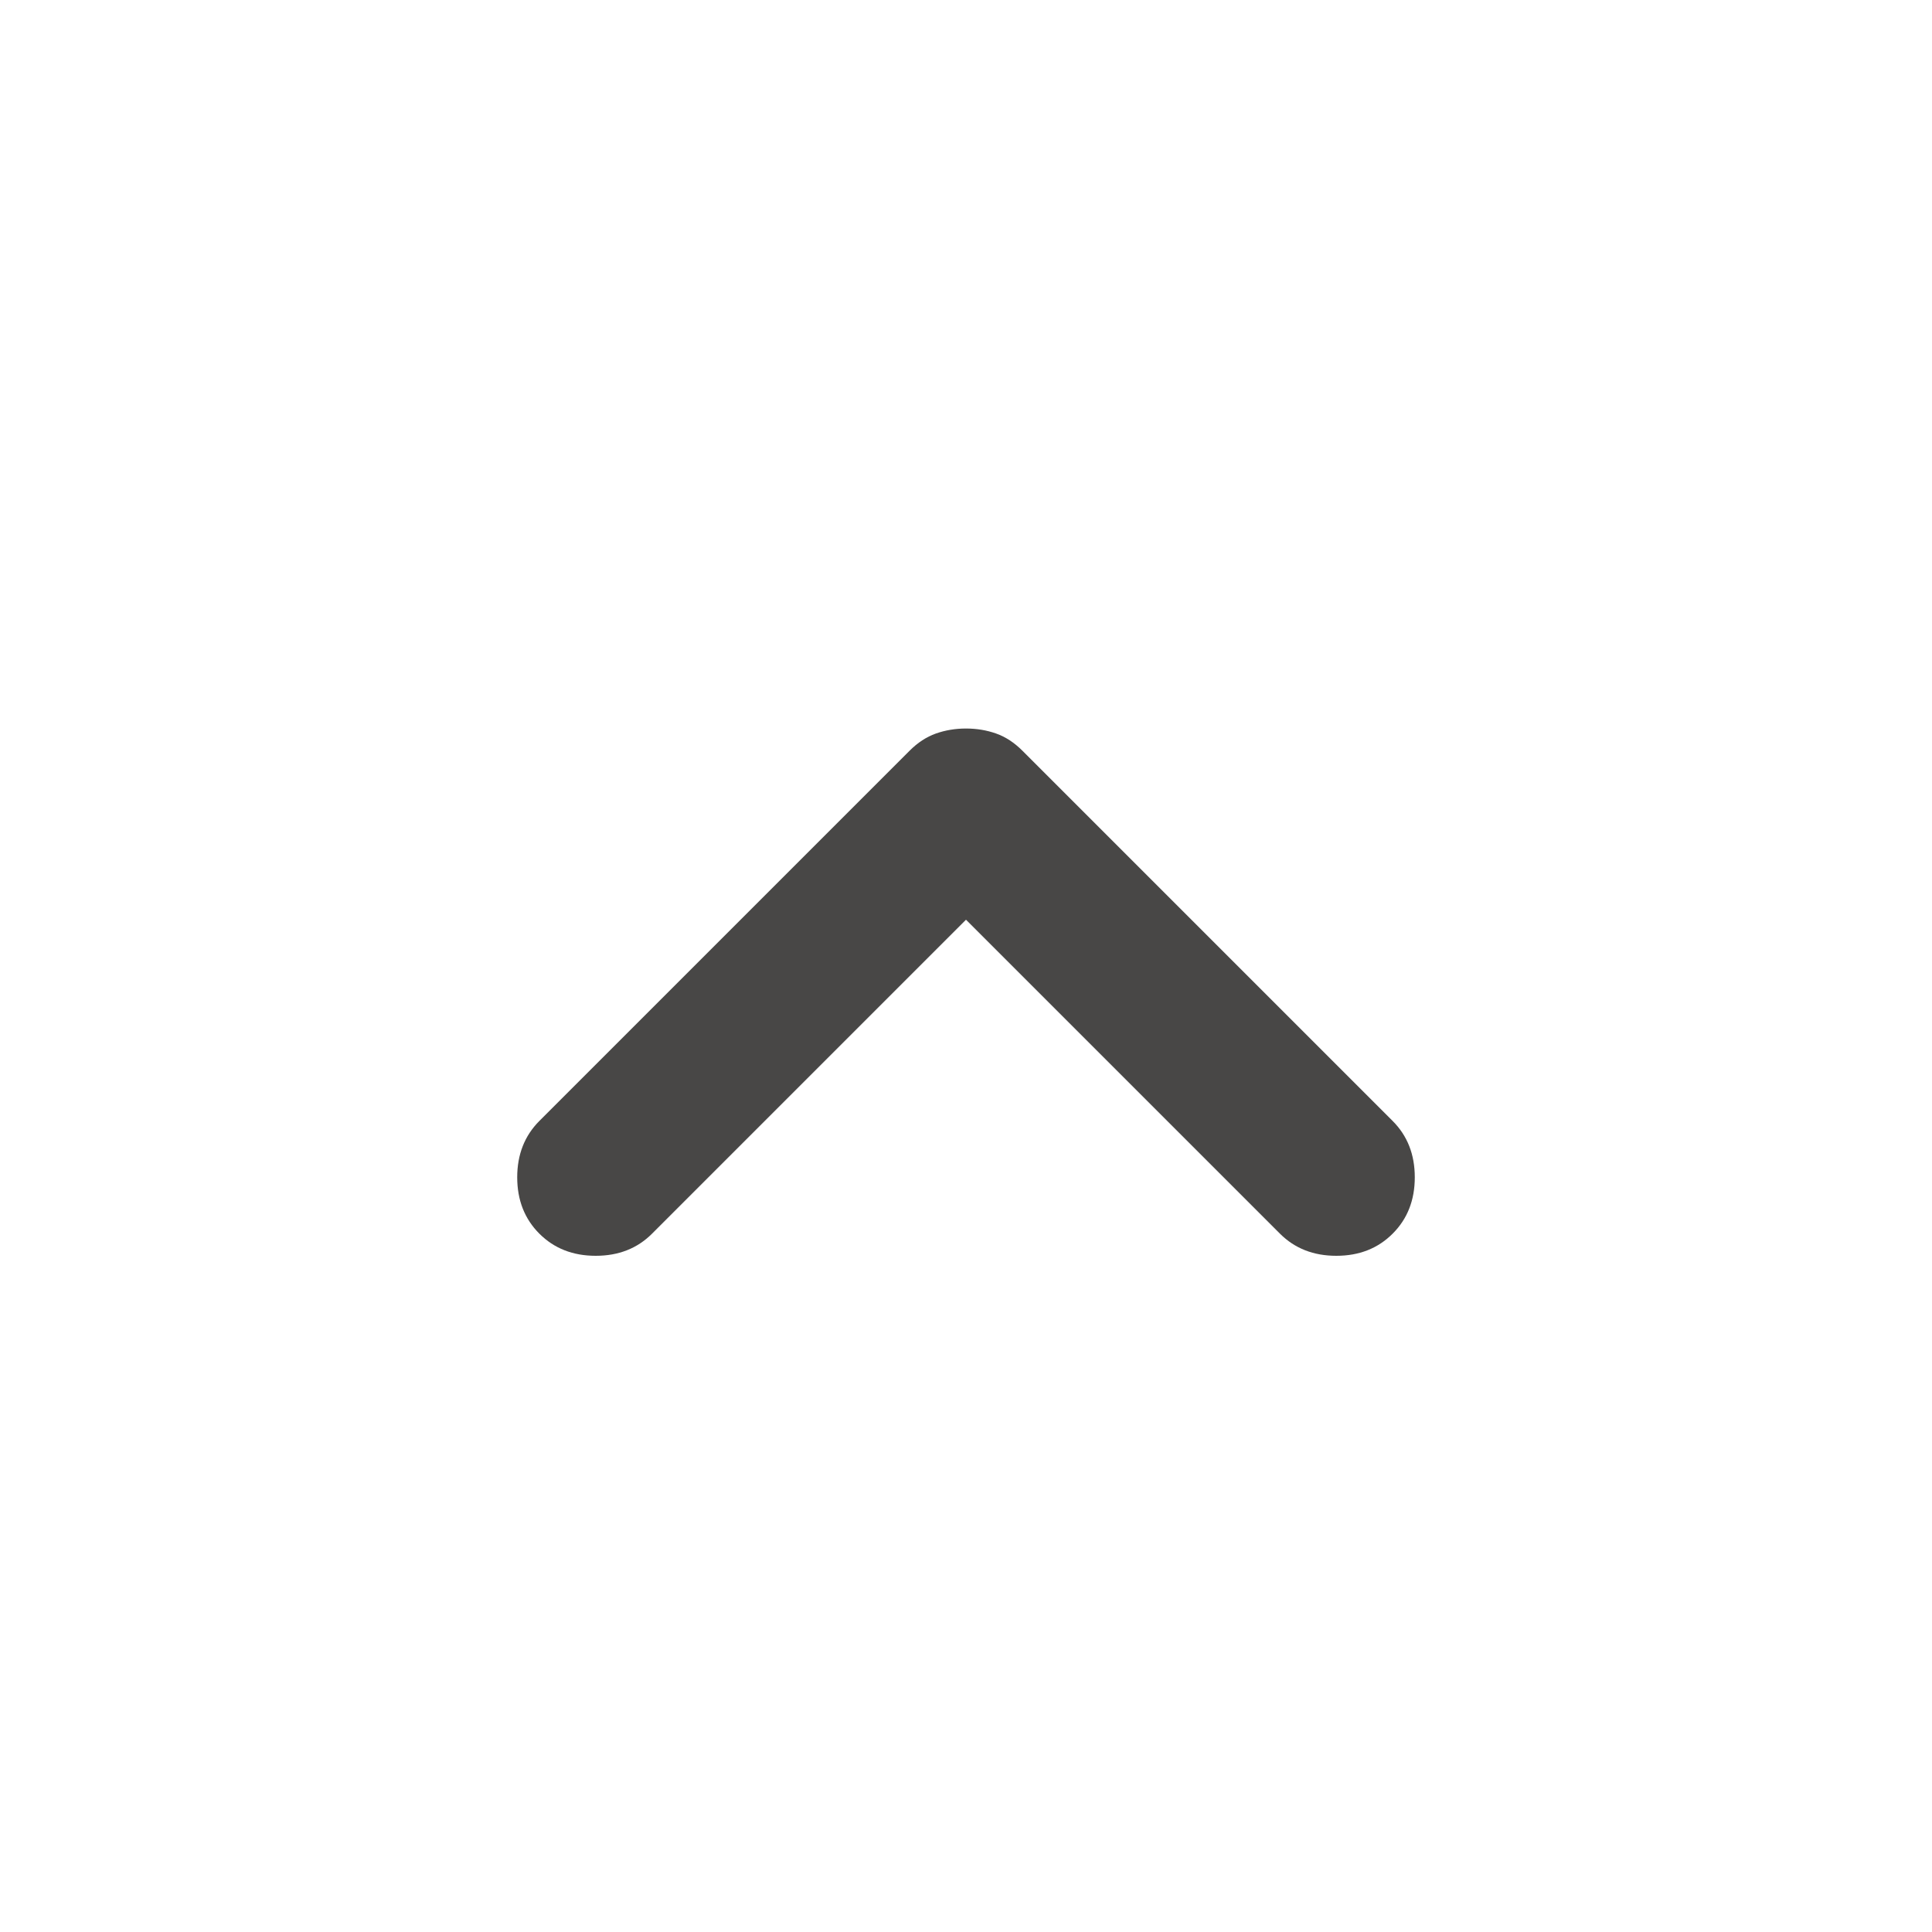 <svg width="48" height="48" viewBox="0 0 48 48" fill="none" xmlns="http://www.w3.org/2000/svg">
<path d="M24 18.1C24.267 18.1 24.517 18.142 24.75 18.225C24.984 18.308 25.2 18.45 25.4 18.65L34.6 27.85C34.967 28.217 35.15 28.683 35.15 29.25C35.15 29.817 34.967 30.284 34.6 30.65C34.234 31.017 33.767 31.2 33.2 31.2C32.634 31.2 32.167 31.017 31.8 30.65L24 22.85L16.2 30.65C15.834 31.017 15.367 31.2 14.8 31.2C14.234 31.2 13.767 31.017 13.4 30.65C13.034 30.284 12.85 29.817 12.85 29.25C12.85 28.683 13.034 28.217 13.4 27.85L22.6 18.65C22.8 18.45 23.017 18.308 23.25 18.225C23.484 18.142 23.734 18.1 24 18.1Z" fill="#484746"/>
</svg>
